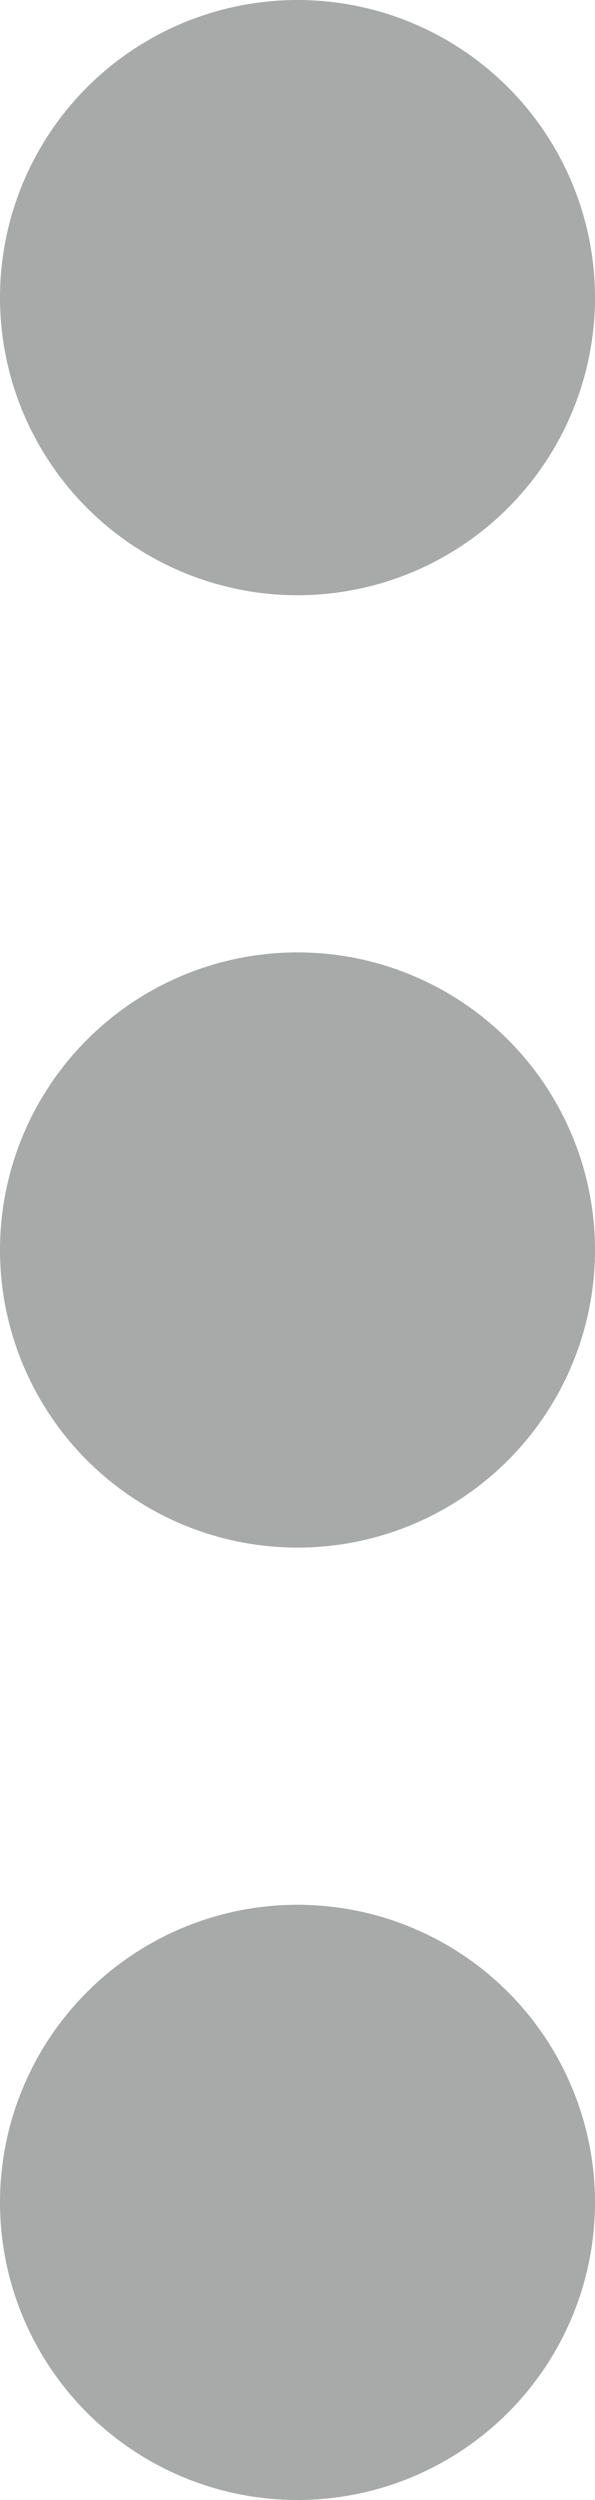 <svg xmlns="http://www.w3.org/2000/svg" width="5" height="21" viewBox="0 0 5 21">
  <g id="Groupe_109" data-name="Groupe 109" transform="translate(-1244 -283)">
    <circle id="Ellipse_25" data-name="Ellipse 25" cx="2.5" cy="2.5" r="2.5" transform="translate(1244 283)" fill="#a8aaaa"/>
    <circle id="Ellipse_25-2" data-name="Ellipse 25" cx="2.5" cy="2.5" r="2.5" transform="translate(1244 299)" fill="#a8aaaa"/>
    <circle id="Ellipse_25-3" data-name="Ellipse 25" cx="2.5" cy="2.5" r="2.5" transform="translate(1244 291)" fill="#a8aaaa"/>
  </g>
</svg>
